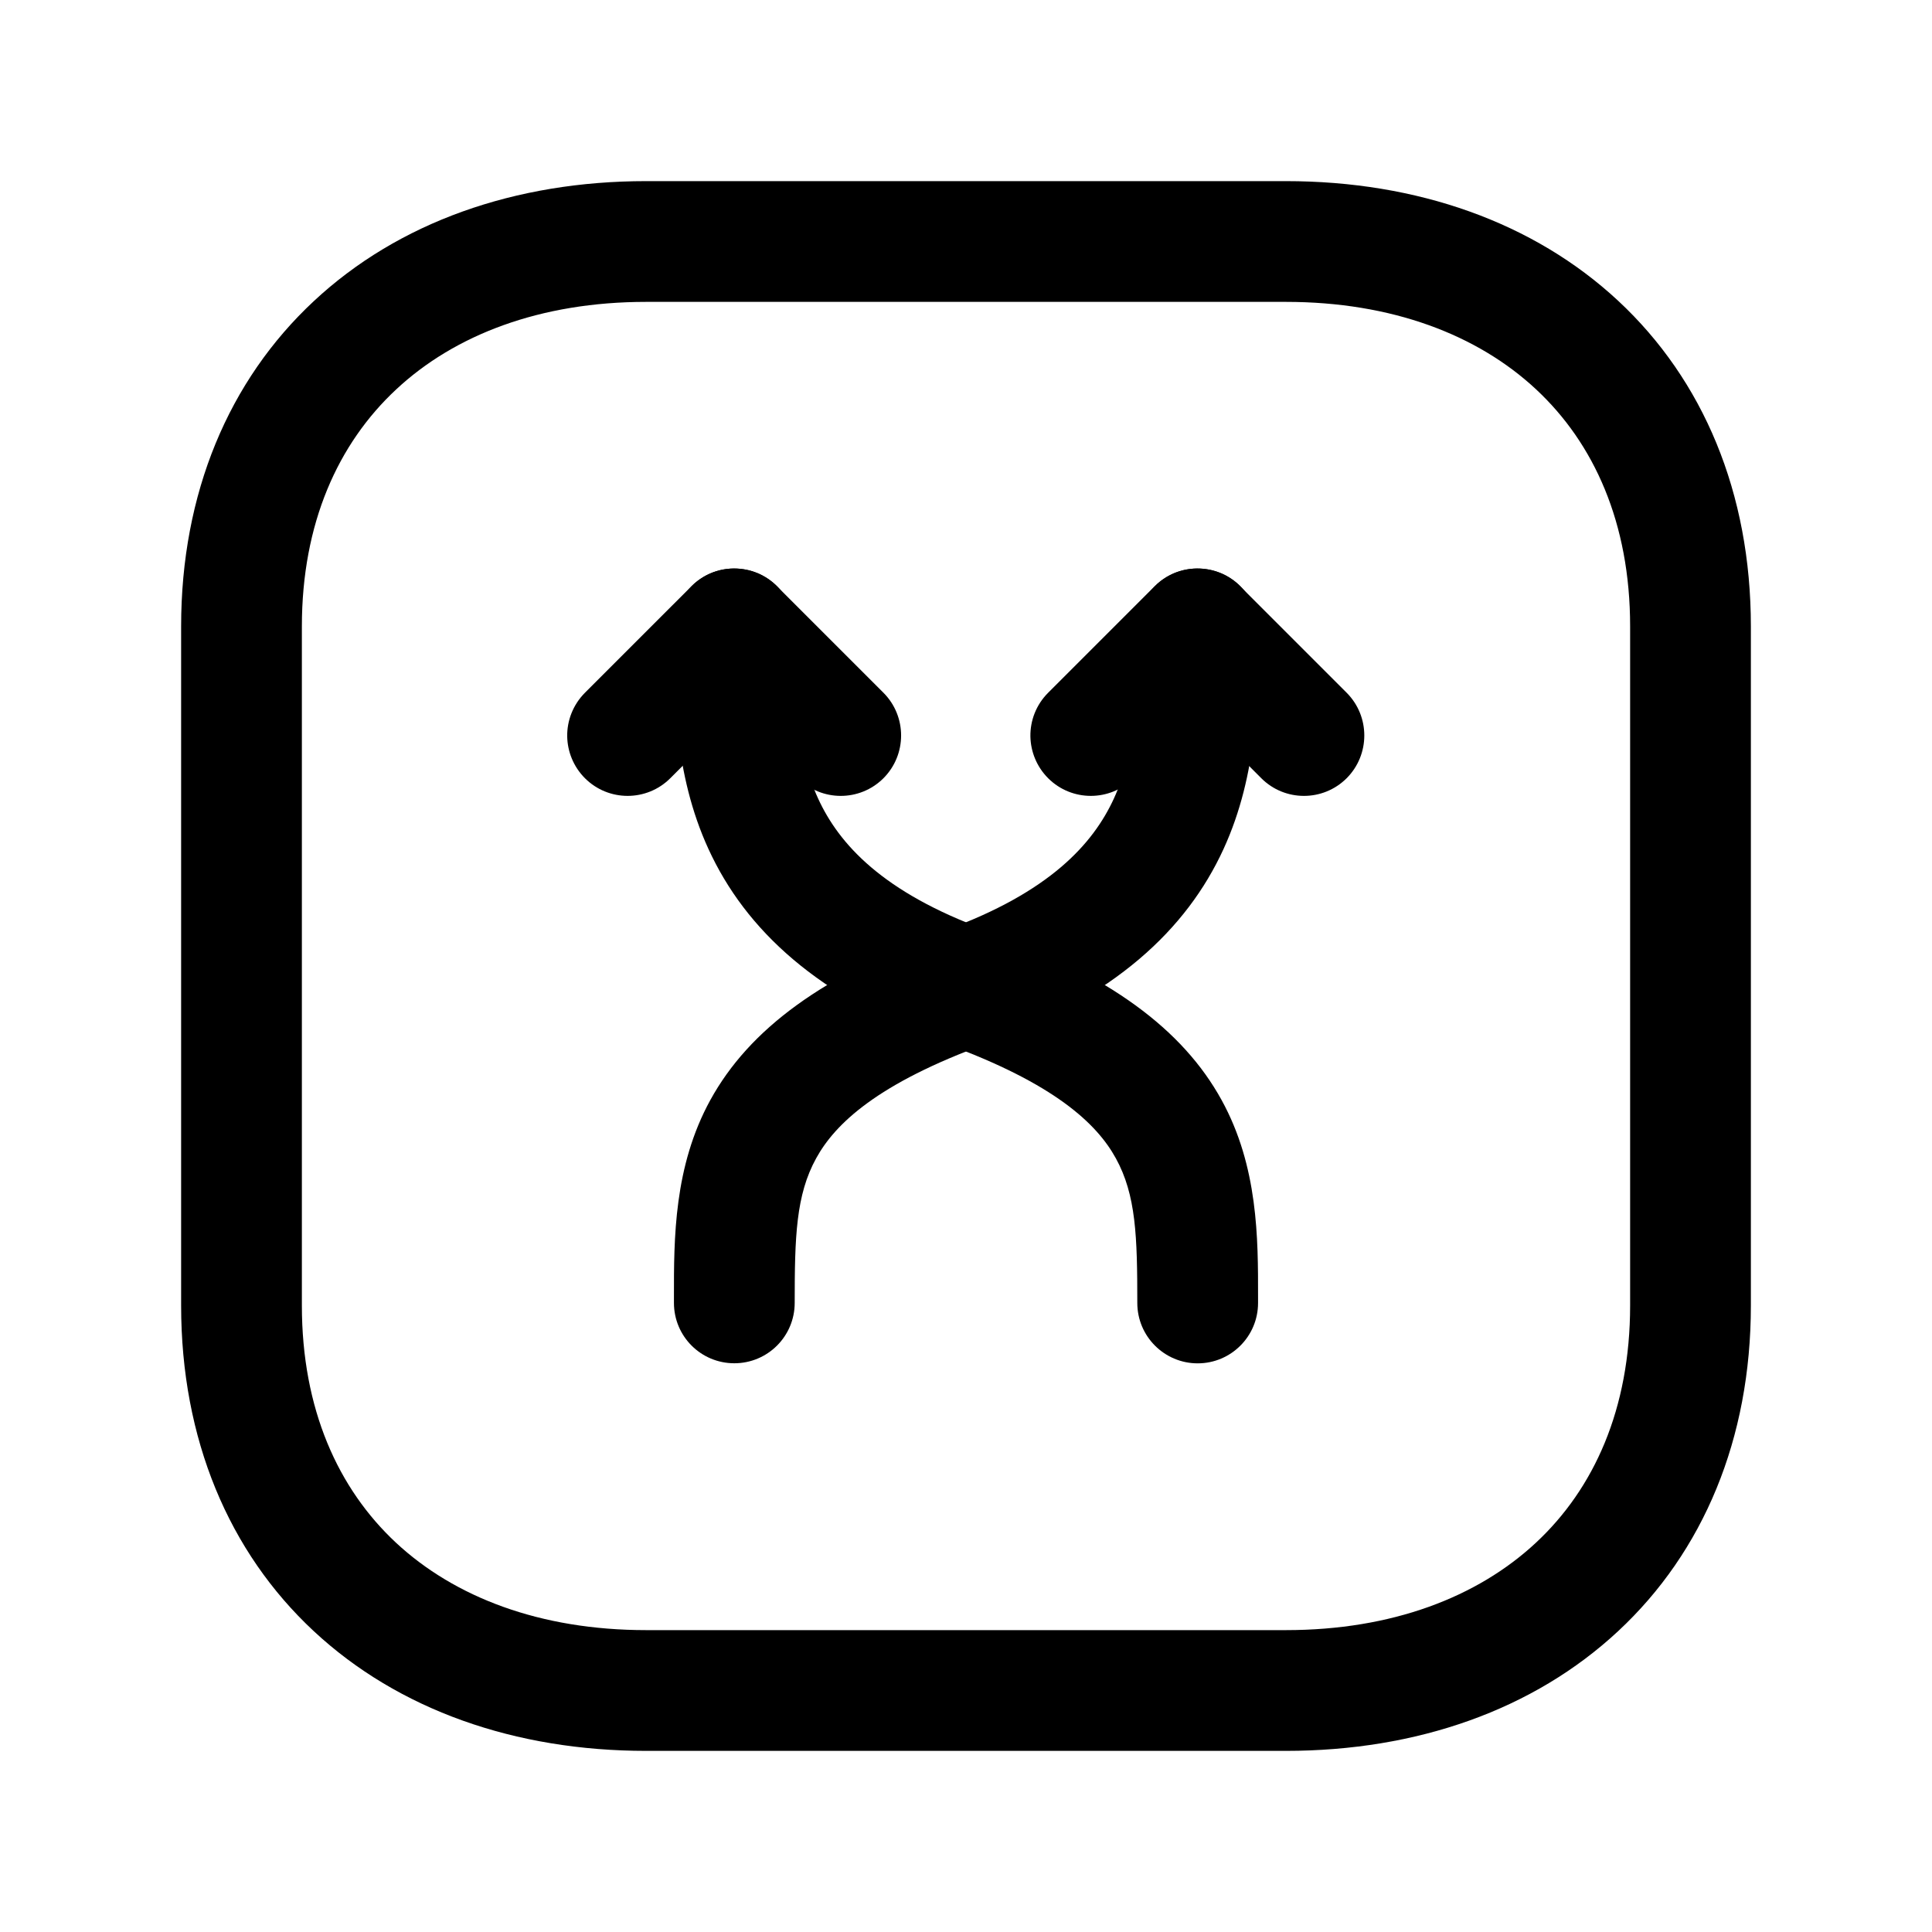<svg width="24" height="24" viewBox="0 0 24 24" fill="none" xmlns="http://www.w3.org/2000/svg">
<path fill-rule="evenodd" clip-rule="evenodd" d="M4.92 19.165C5.647 19.841 6.709 20.25 8.027 20.25H15.973C17.291 20.25 18.353 19.841 19.079 19.165C19.8 18.494 20.25 17.505 20.25 16.216V7.782C20.25 6.494 19.8 5.505 19.08 4.835C18.354 4.159 17.291 3.75 15.973 3.75L8.027 3.75C6.71 3.75 5.647 4.16 4.921 4.838C4.2 5.51 3.75 6.499 3.75 7.782L3.75 16.217C3.75 17.505 4.2 18.494 4.92 19.165ZM3.898 20.263C2.841 19.279 2.25 17.876 2.25 16.217L2.25 7.782C2.25 6.127 2.842 4.725 3.898 3.741C4.948 2.761 6.398 2.25 8.027 2.25L15.973 2.25C17.601 2.25 19.051 2.759 20.102 3.737C21.159 4.721 21.75 6.123 21.75 7.782V16.216C21.75 17.875 21.159 19.278 20.102 20.262C19.051 21.241 17.601 21.75 15.973 21.75H8.027C6.399 21.75 4.949 21.241 3.898 20.263Z" fill="black"/>
<path fill-rule="evenodd" clip-rule="evenodd" d="M8.824 13.665C9.308 12.785 10.222 12.109 11.744 11.556C13.038 11.085 13.578 10.484 13.837 9.92C14.117 9.307 14.128 8.623 14.128 7.812C14.128 7.398 14.464 7.062 14.878 7.062C15.292 7.062 15.628 7.398 15.628 7.812C15.628 7.83 15.628 7.848 15.628 7.865C15.629 8.618 15.629 9.61 15.2 10.545C14.739 11.551 13.84 12.389 12.257 12.965C10.9 13.458 10.374 13.96 10.139 14.388C9.887 14.845 9.872 15.364 9.872 16.185C9.872 16.6 9.536 16.935 9.122 16.935C8.707 16.935 8.372 16.6 8.372 16.185C8.372 16.162 8.372 16.139 8.372 16.116C8.371 15.381 8.371 14.49 8.824 13.665Z" fill="black"/>
<path fill-rule="evenodd" clip-rule="evenodd" d="M8.372 7.865C8.372 7.847 8.372 7.83 8.372 7.812C8.372 7.398 8.707 7.062 9.122 7.062C9.536 7.062 9.872 7.398 9.872 7.812C9.872 8.623 9.882 9.307 10.163 9.92C10.422 10.484 10.961 11.085 12.255 11.556C13.778 12.109 14.691 12.785 15.175 13.665C15.629 14.49 15.629 15.381 15.628 16.116C15.628 16.139 15.628 16.162 15.628 16.186C15.628 16.6 15.292 16.936 14.878 16.936C14.464 16.936 14.128 16.6 14.128 16.186C14.128 15.364 14.113 14.845 13.861 14.388C13.626 13.96 13.1 13.459 11.743 12.965C10.16 12.389 9.261 11.551 8.8 10.545C8.371 9.61 8.371 8.618 8.372 7.865Z" fill="black"/>
<path d="M7.046 9.149C7.043 8.953 7.117 8.756 7.266 8.606L8.59 7.282C8.768 7.103 9.014 7.034 9.244 7.073C9.393 7.097 9.536 7.167 9.65 7.281L10.975 8.606C11.267 8.899 11.267 9.375 10.974 9.668C10.681 9.96 10.206 9.96 9.914 9.667L9.446 9.198L9.121 8.873L8.327 9.667C8.034 9.96 7.559 9.96 7.266 9.667C7.123 9.523 7.05 9.337 7.046 9.149Z" fill="black"/>
<path d="M12.8 9.149C12.797 8.953 12.87 8.756 13.02 8.606L14.344 7.282C14.522 7.103 14.768 7.034 14.998 7.073C15.147 7.097 15.29 7.167 15.404 7.281L16.729 8.606C17.021 8.899 17.021 9.375 16.728 9.668C16.435 9.96 15.96 9.96 15.668 9.667L15.2 9.198L14.875 8.873L14.081 9.667C13.788 9.96 13.313 9.96 13.02 9.667C12.877 9.523 12.804 9.337 12.8 9.149Z" fill="black"/>
</svg>